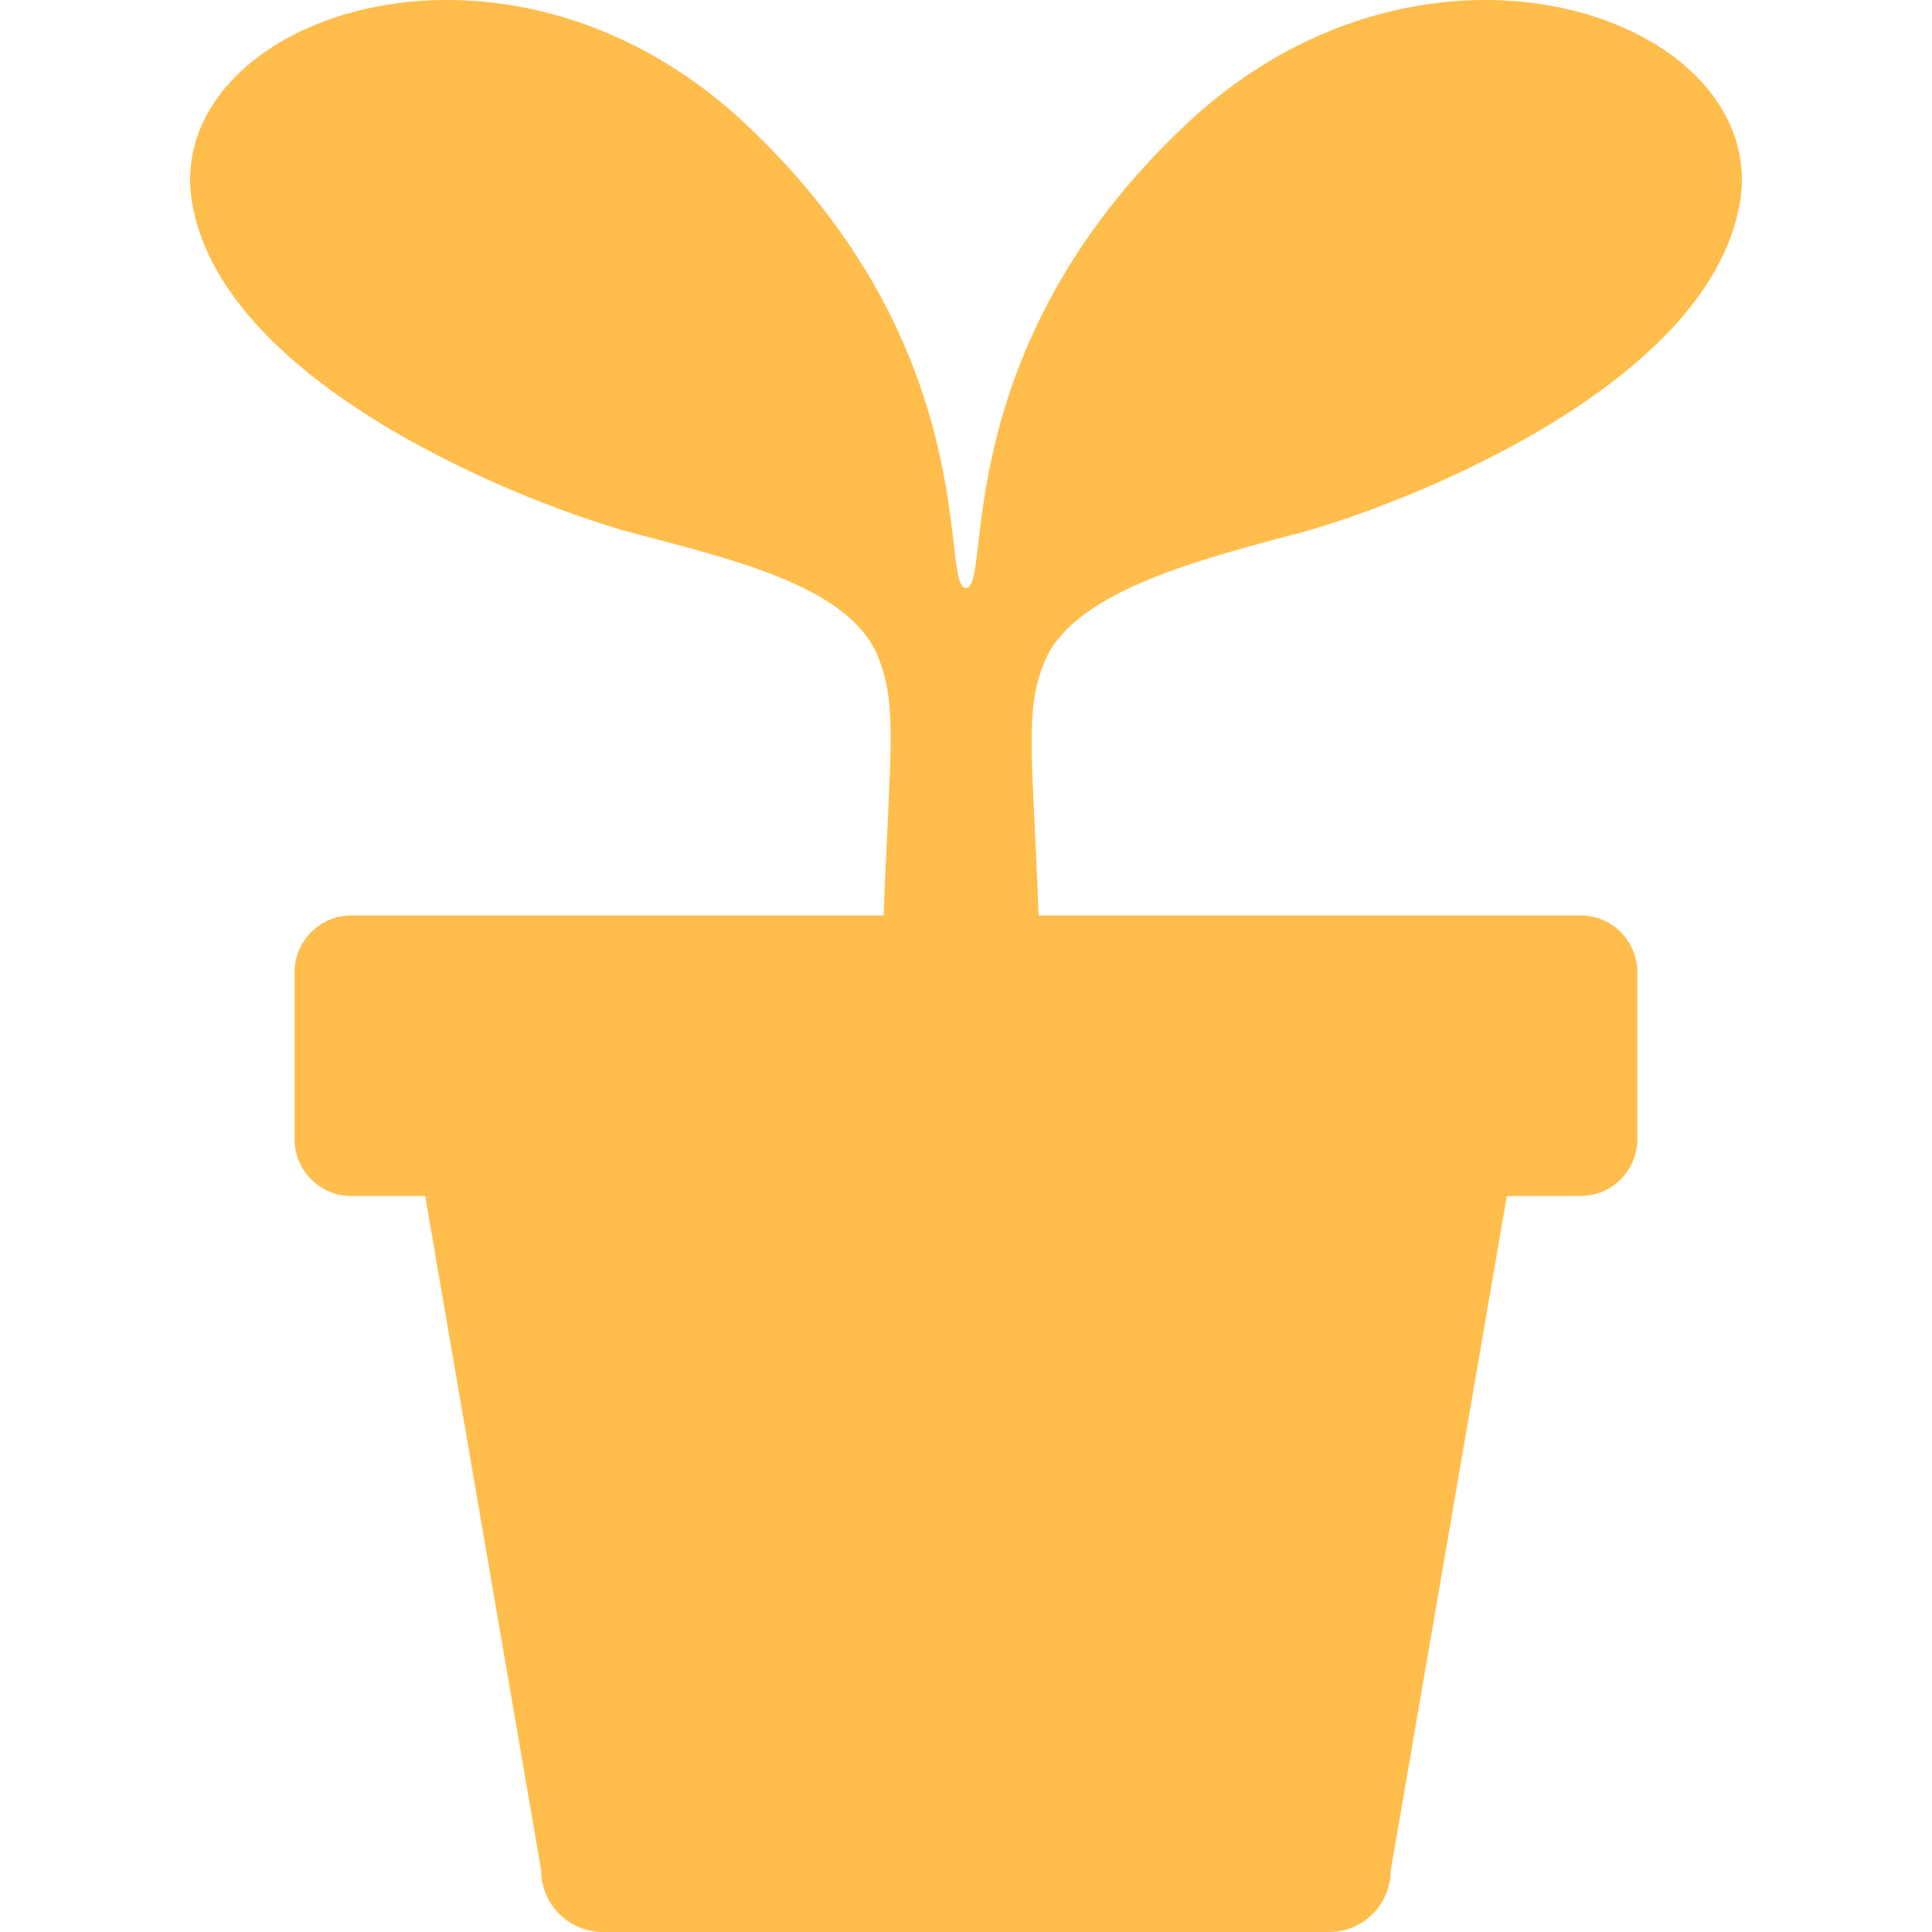 <!--?xml version="1.0" encoding="utf-8"?-->
<!-- Generator: Adobe Illustrator 15.1.0, SVG Export Plug-In . SVG Version: 6.00 Build 0)  -->

<svg version="1.1" id="_x32_" xmlns="http://www.w3.org/2000/svg" xmlns:xlink="http://www.w3.org/1999/xlink" x="0px" y="0px" width="512px" height="512px" viewBox="0 0 512 512" style="width: 256px; height: 256px; opacity: 1;" xml:space="preserve">
<style type="text/css">

	.st0{fill:#4B4B4B;}

</style>
<g>
	<path class="st0" d="M314.788,32.521c-64.516,60.219-51.609,123.297-58.797,123.297c-7.156,0,5.75-63.078-58.766-123.297
		C132.694-27.697,42.366,5.287,50.96,54.037c8.594,48.734,90.328,80.297,117.578,87.438c27.234,7.188,57.156,14.344,64.328,33
		c5.047,13.125,2.969,24.094,1.313,68.125H93.132c-8.313,0-15.063,6.734-15.063,15.063v44.234c0,8.313,6.75,15.063,15.063,15.063
		h19.547l30.734,178.688c0,9.031,7.328,16.359,16.375,16.359H352.21c9.031,0,16.359-7.328,16.359-16.359l30.75-178.688h19.547
		c8.313,0,15.047-6.75,15.047-15.063v-44.234c0-8.328-6.734-15.063-15.047-15.063H275.241c-1.656-43.578-3.703-53.594,1.344-66.703
		c7.172-18.641,39.641-27.234,66.875-34.422c27.25-7.141,108.969-38.703,117.578-87.438
		C469.647,5.287,379.319-27.697,314.788,32.521z" style="fill: rgb(255, 189, 76);"></path>
</g>
</svg>
